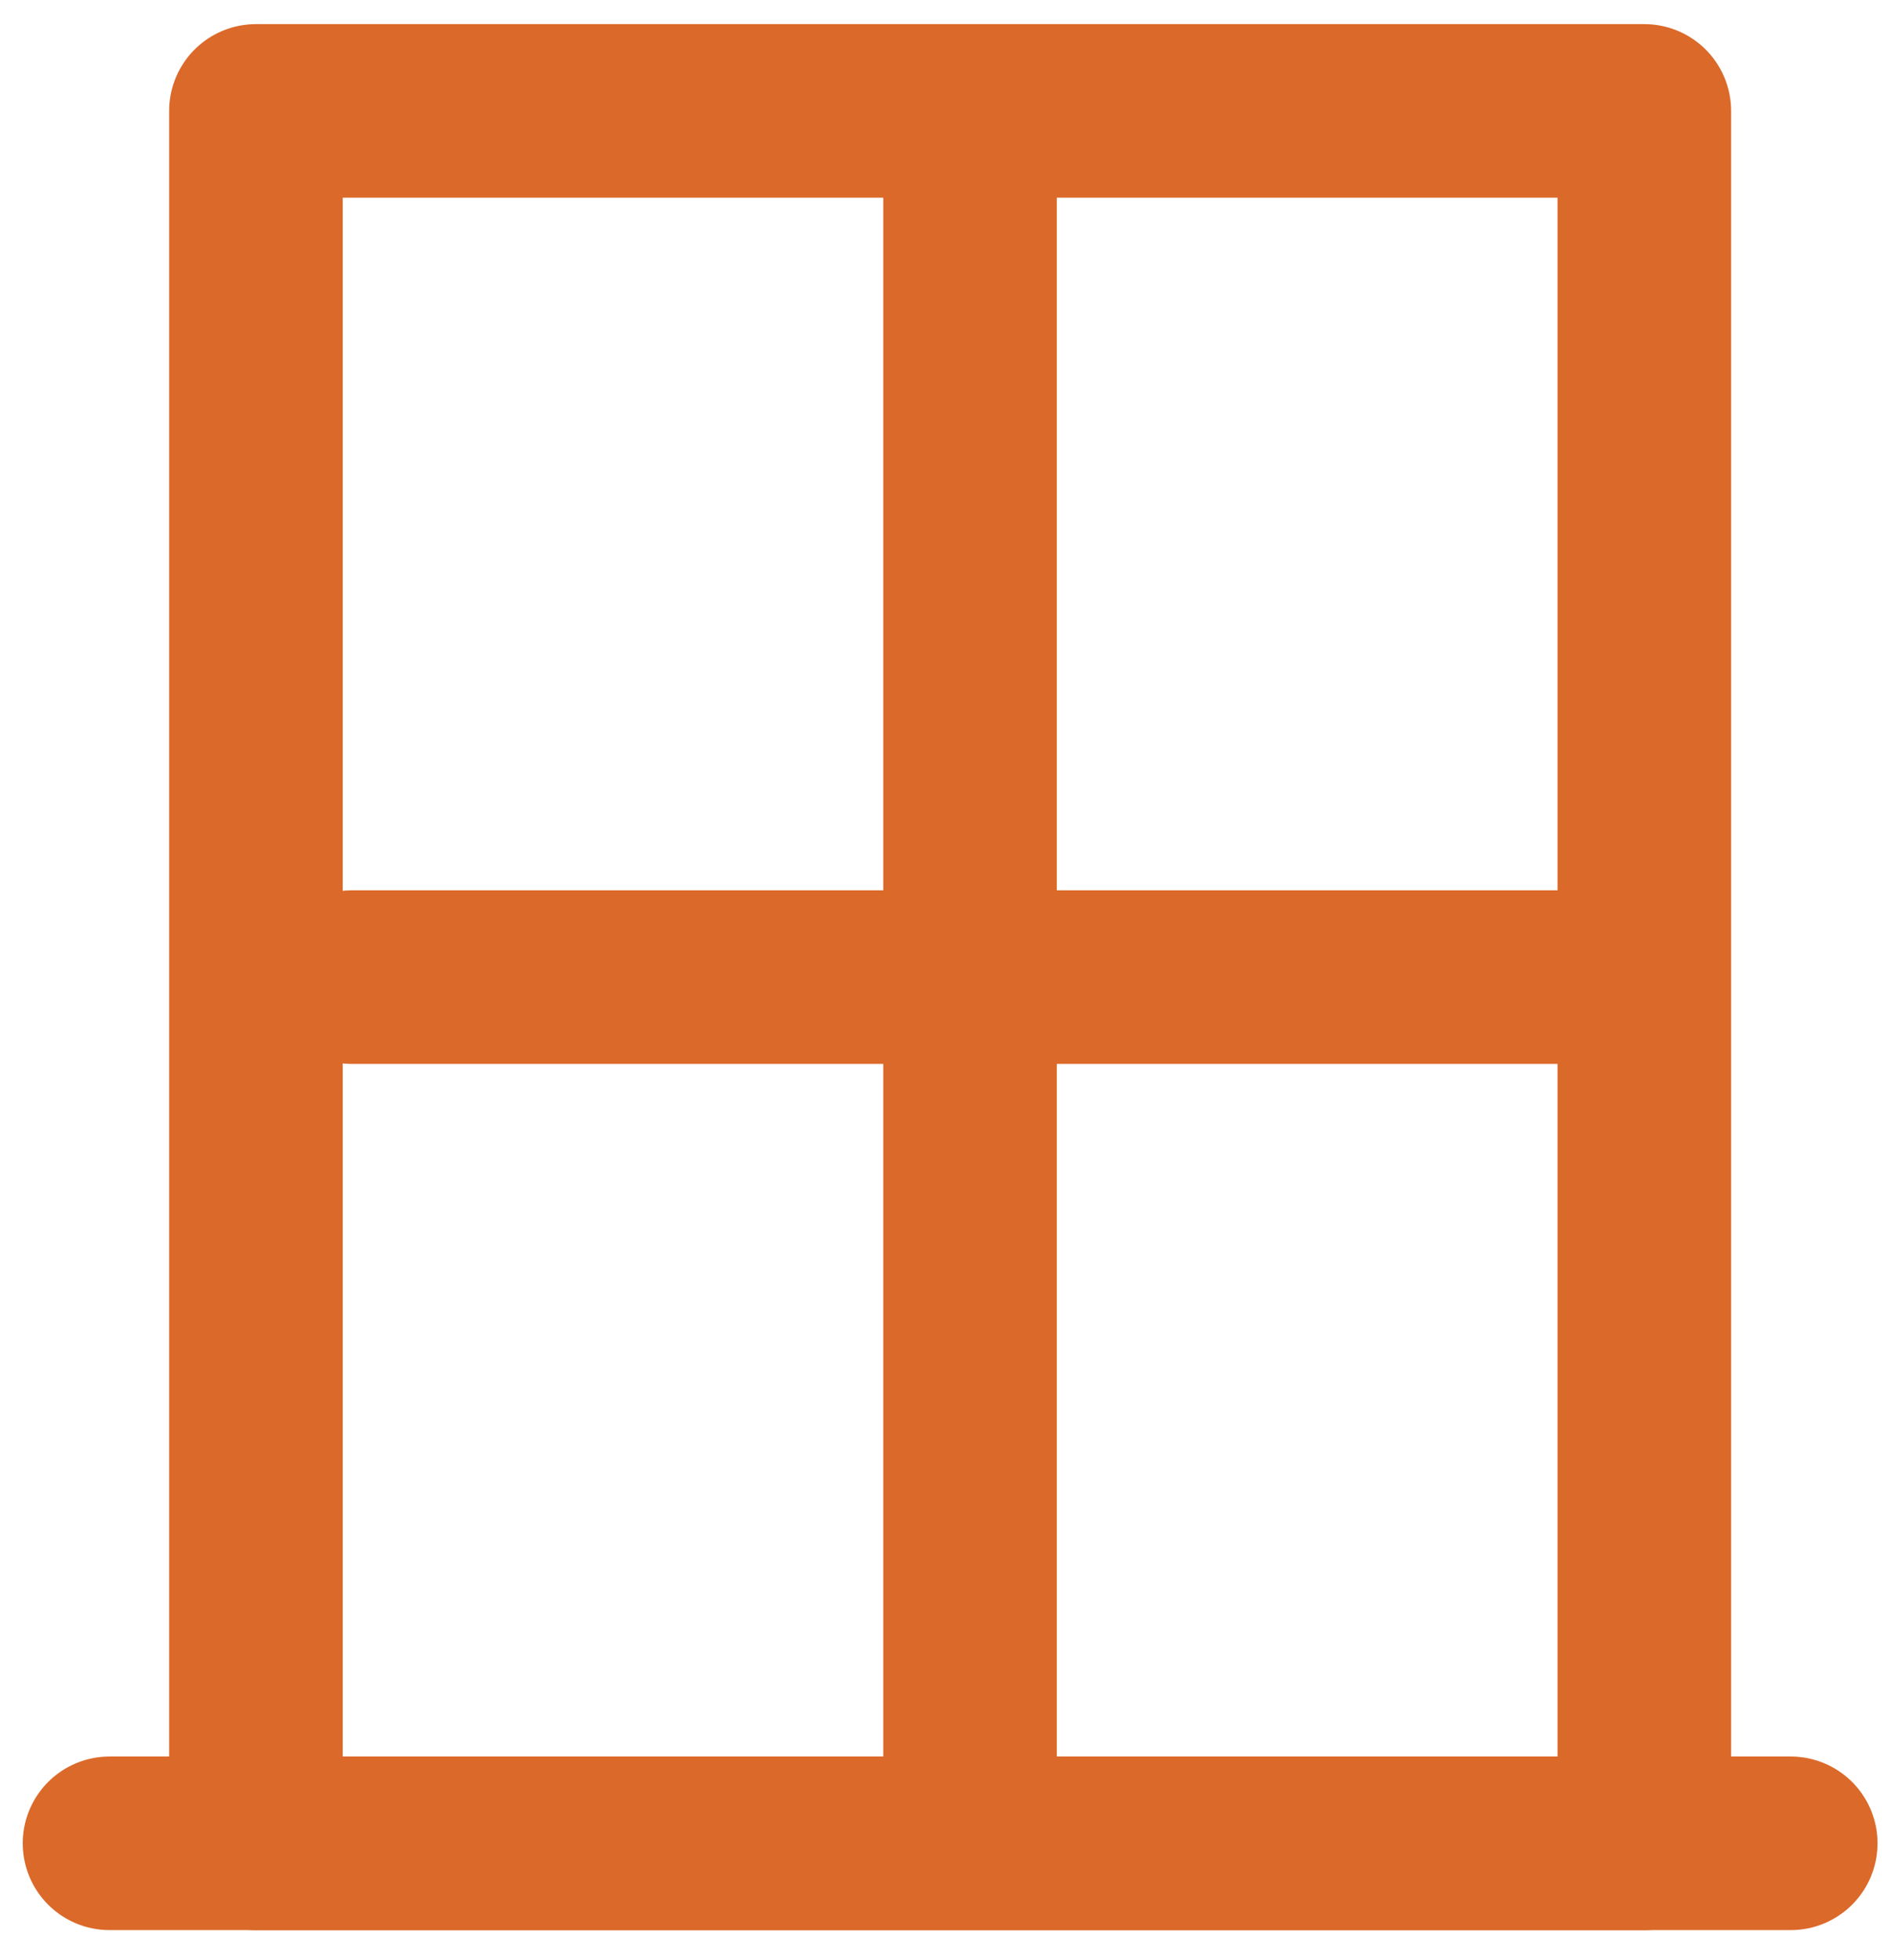 <?xml version="1.0" encoding="utf-8"?>
<!-- Generator: Adobe Illustrator 16.0.0, SVG Export Plug-In . SVG Version: 6.00 Build 0)  -->
<!DOCTYPE svg PUBLIC "-//W3C//DTD SVG 1.1//EN" "http://www.w3.org/Graphics/SVG/1.1/DTD/svg11.dtd">
<svg version="1.1" id="图层_1" xmlns="http://www.w3.org/2000/svg" xmlns:xlink="http://www.w3.org/1999/xlink" x="0px" y="0px"
	 width="32.688px" height="33.875px" viewBox="0 0 32.688 33.875" enable-background="new 0 0 32.688 33.875" xml:space="preserve">
<g id="XMLID_149_">
	
		<line id="XMLID_154_" fill-rule="evenodd" clip-rule="evenodd" fill="none" stroke="#DB6929" stroke-width="3" stroke-linecap="round" stroke-linejoin="round" stroke-miterlimit="10" x1="30.955" y1="31.861" x2="1.893" y2="31.861"/>

		<rect id="XMLID_153_" x="4.424" y="1.917" fill-rule="evenodd" clip-rule="evenodd" fill="none" stroke="#DB6929" stroke-width="3" stroke-linecap="round" stroke-linejoin="round" stroke-miterlimit="10" width="24" height="29.945"/>
	<g id="XMLID_150_">

			<line id="XMLID_152_" fill="none" stroke="#DB6929" stroke-width="3" stroke-linecap="round" stroke-linejoin="round" stroke-miterlimit="10" x1="6.08" y1="16.889" x2="27.455" y2="16.889"/>

			<line id="XMLID_151_" fill="none" stroke="#DB6929" stroke-width="3" stroke-linecap="round" stroke-linejoin="round" stroke-miterlimit="10" x1="16.768" y1="3.038" x2="16.768" y2="30.368"/>
	</g>
</g>
</svg>
